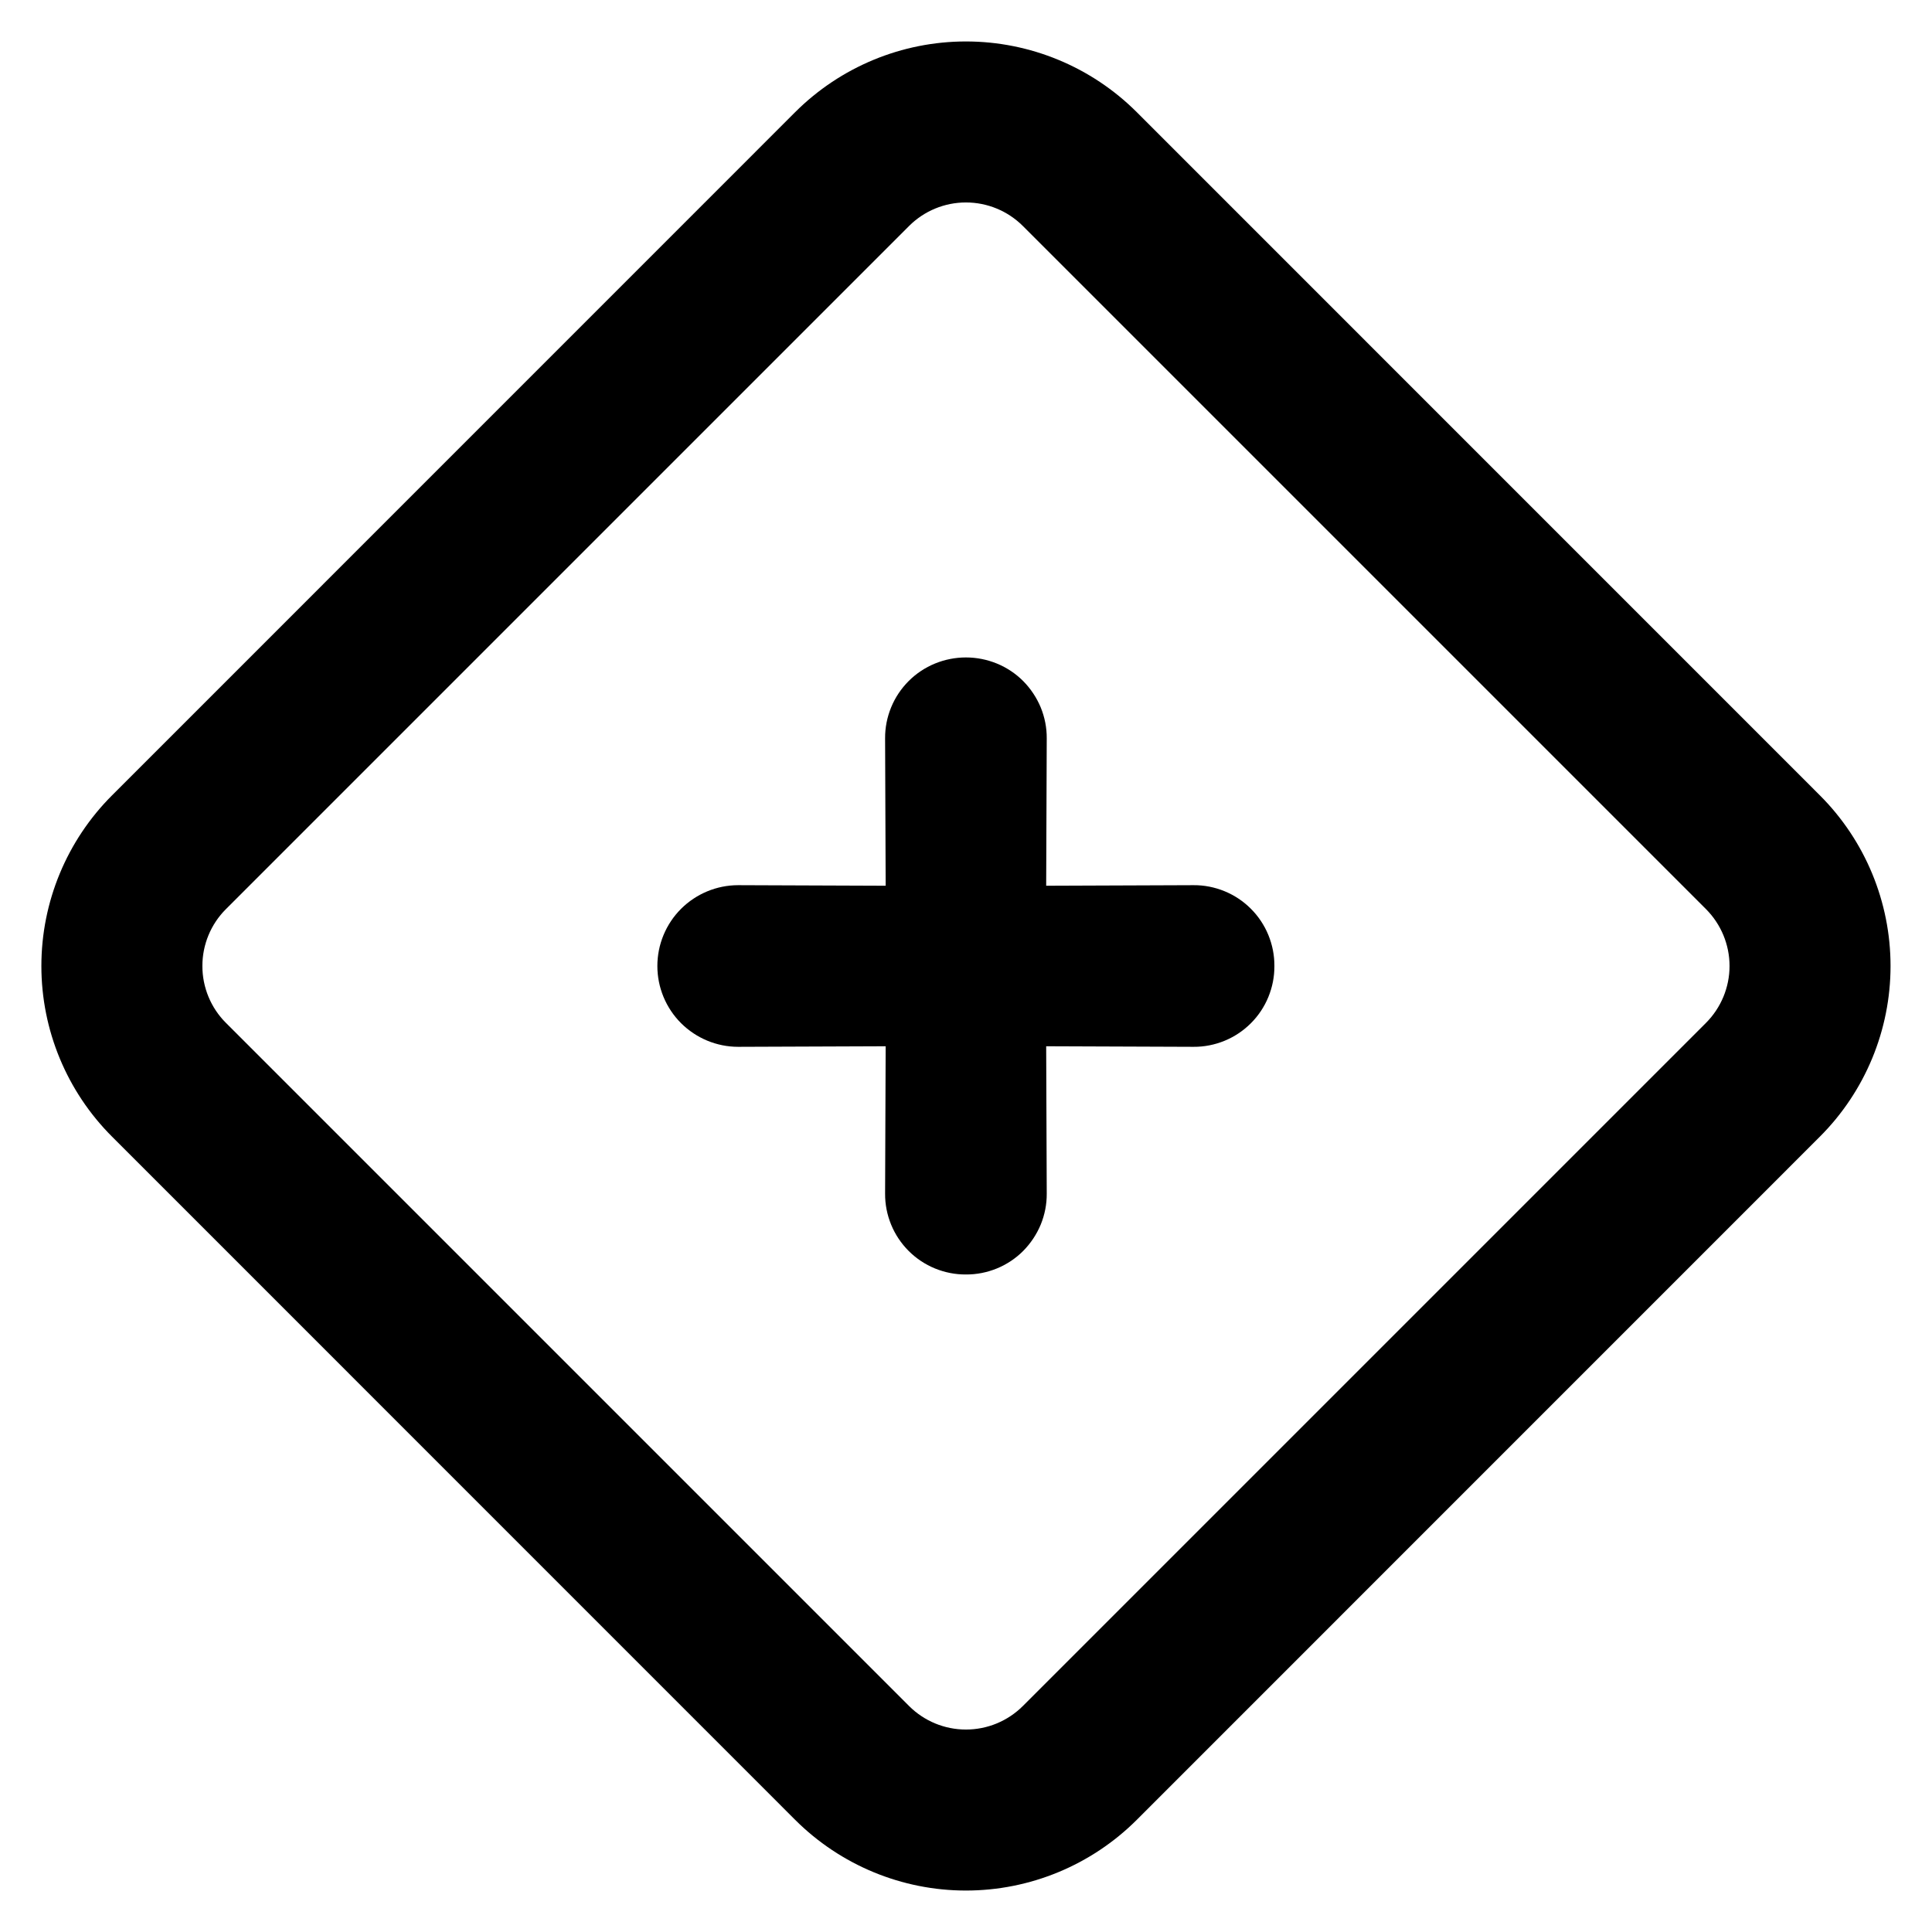 <svg width="24" height="24" viewBox="0 0 24 24" fill="none" xmlns="http://www.w3.org/2000/svg">
<g clip-path="url(#clip0)">
<path d="M9.878 1.393L1.393 9.879C0.83 10.441 0.514 11.204 0.514 12C0.514 12.796 0.83 13.559 1.393 14.121L9.878 22.607C10.441 23.169 11.204 23.485 11.999 23.485C12.795 23.485 13.558 23.169 14.121 22.607L22.606 14.121C23.169 13.559 23.485 12.796 23.485 12C23.485 11.204 23.169 10.441 22.606 9.879L14.121 1.393C13.558 0.831 12.795 0.515 11.999 0.515C11.204 0.515 10.441 0.831 9.878 1.393ZM21.192 11.293C21.379 11.48 21.485 11.735 21.485 12C21.485 12.265 21.379 12.52 21.192 12.707L12.707 21.192C12.519 21.38 12.265 21.485 11.999 21.485C11.734 21.485 11.48 21.38 11.292 21.192L2.807 12.707C2.619 12.52 2.514 12.265 2.514 12C2.514 11.735 2.619 11.48 2.807 11.293L11.292 2.808C11.48 2.62 11.734 2.515 11.999 2.515C12.265 2.515 12.519 2.62 12.707 2.808L21.192 11.293Z" fill="black"/>
<path d="M11.999 8.167C11.867 8.167 11.736 8.193 11.614 8.243C11.492 8.293 11.381 8.367 11.288 8.46C11.194 8.554 11.12 8.665 11.07 8.787C11.02 8.909 10.994 9.04 10.995 9.172L11.002 11.003L9.17 10.996C8.904 10.996 8.649 11.102 8.46 11.29C8.272 11.478 8.166 11.734 8.166 12C8.166 12.266 8.272 12.522 8.46 12.71C8.649 12.898 8.904 13.004 9.17 13.004L11.002 12.997L10.995 14.828C10.994 14.96 11.02 15.091 11.07 15.213C11.12 15.335 11.194 15.446 11.288 15.54C11.381 15.633 11.492 15.707 11.614 15.757C11.736 15.807 11.867 15.833 11.999 15.832C12.131 15.833 12.262 15.807 12.384 15.757C12.506 15.707 12.617 15.633 12.71 15.54C12.803 15.446 12.877 15.335 12.928 15.213C12.978 15.091 13.004 14.96 13.003 14.828L12.996 12.997L14.827 13.004C14.959 13.005 15.09 12.979 15.212 12.929C15.334 12.879 15.445 12.805 15.539 12.711C15.632 12.618 15.706 12.507 15.756 12.385C15.806 12.263 15.832 12.132 15.831 12C15.832 11.868 15.806 11.737 15.756 11.615C15.706 11.493 15.632 11.382 15.539 11.289C15.445 11.195 15.334 11.121 15.212 11.071C15.09 11.021 14.959 10.995 14.827 10.996L12.996 11.003L13.003 9.172C13.004 9.04 12.978 8.909 12.928 8.787C12.877 8.665 12.803 8.554 12.71 8.46C12.617 8.367 12.506 8.293 12.384 8.243C12.262 8.193 12.131 8.167 11.999 8.167V8.167Z" fill="black"/>
</g>
<defs>
<clipPath id="clip0">
<rect width="24" height="24" fill="white"/>
</clipPath>
</defs>
</svg>
